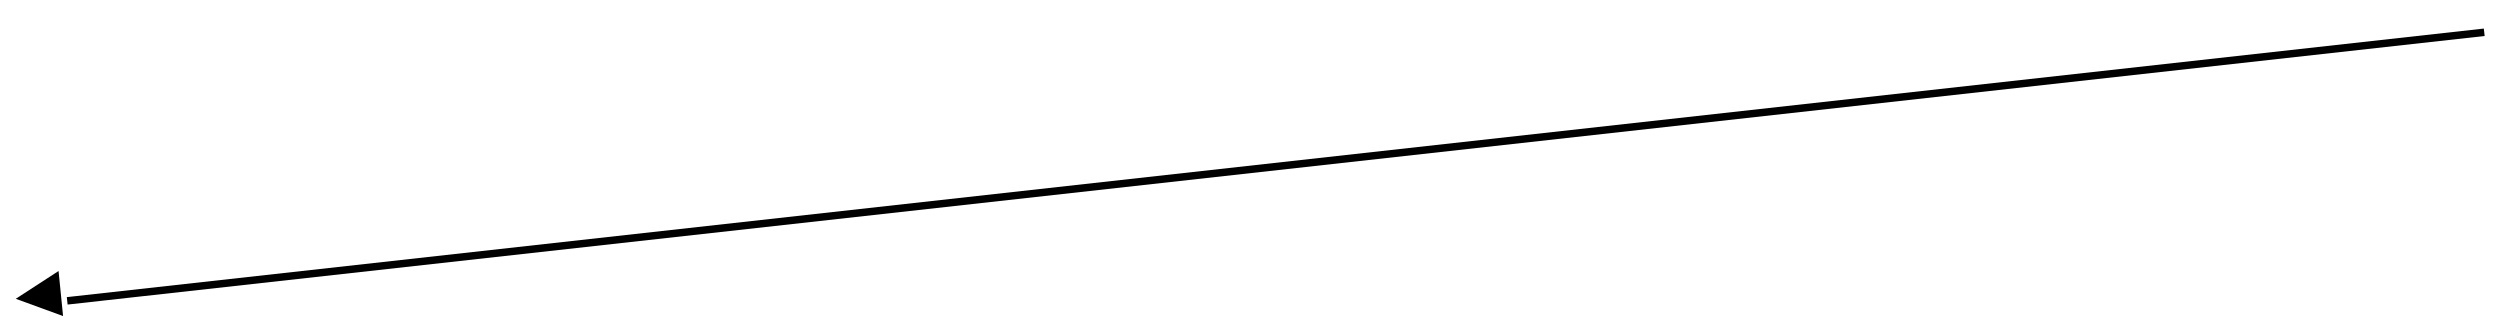 <?xml version="1.0" encoding="UTF-8" standalone="no"?><svg xmlns="http://www.w3.org/2000/svg" xmlns:xlink="http://www.w3.org/1999/xlink" clip-rule="evenodd" stroke-miterlimit="10" viewBox="0 0 333 44"><desc>SVG generated by Keynote</desc><defs></defs><g transform="matrix(1.00, 0.00, -0.00, -1.00, 0.0, 44.0)"><path d="M 0.0 0.0 L 324.7 0.0 L 325.2 0.0 " fill="none" stroke="#000000" stroke-width="1.00" transform="matrix(-0.99, -0.11, -0.11, 0.99, 330.9, 39.7)"></path><path d="M 7.8 7.9 L 2.1 4.2 L 8.4 1.9 Z M 7.8 7.9 " fill="#000000"></path></g></svg>